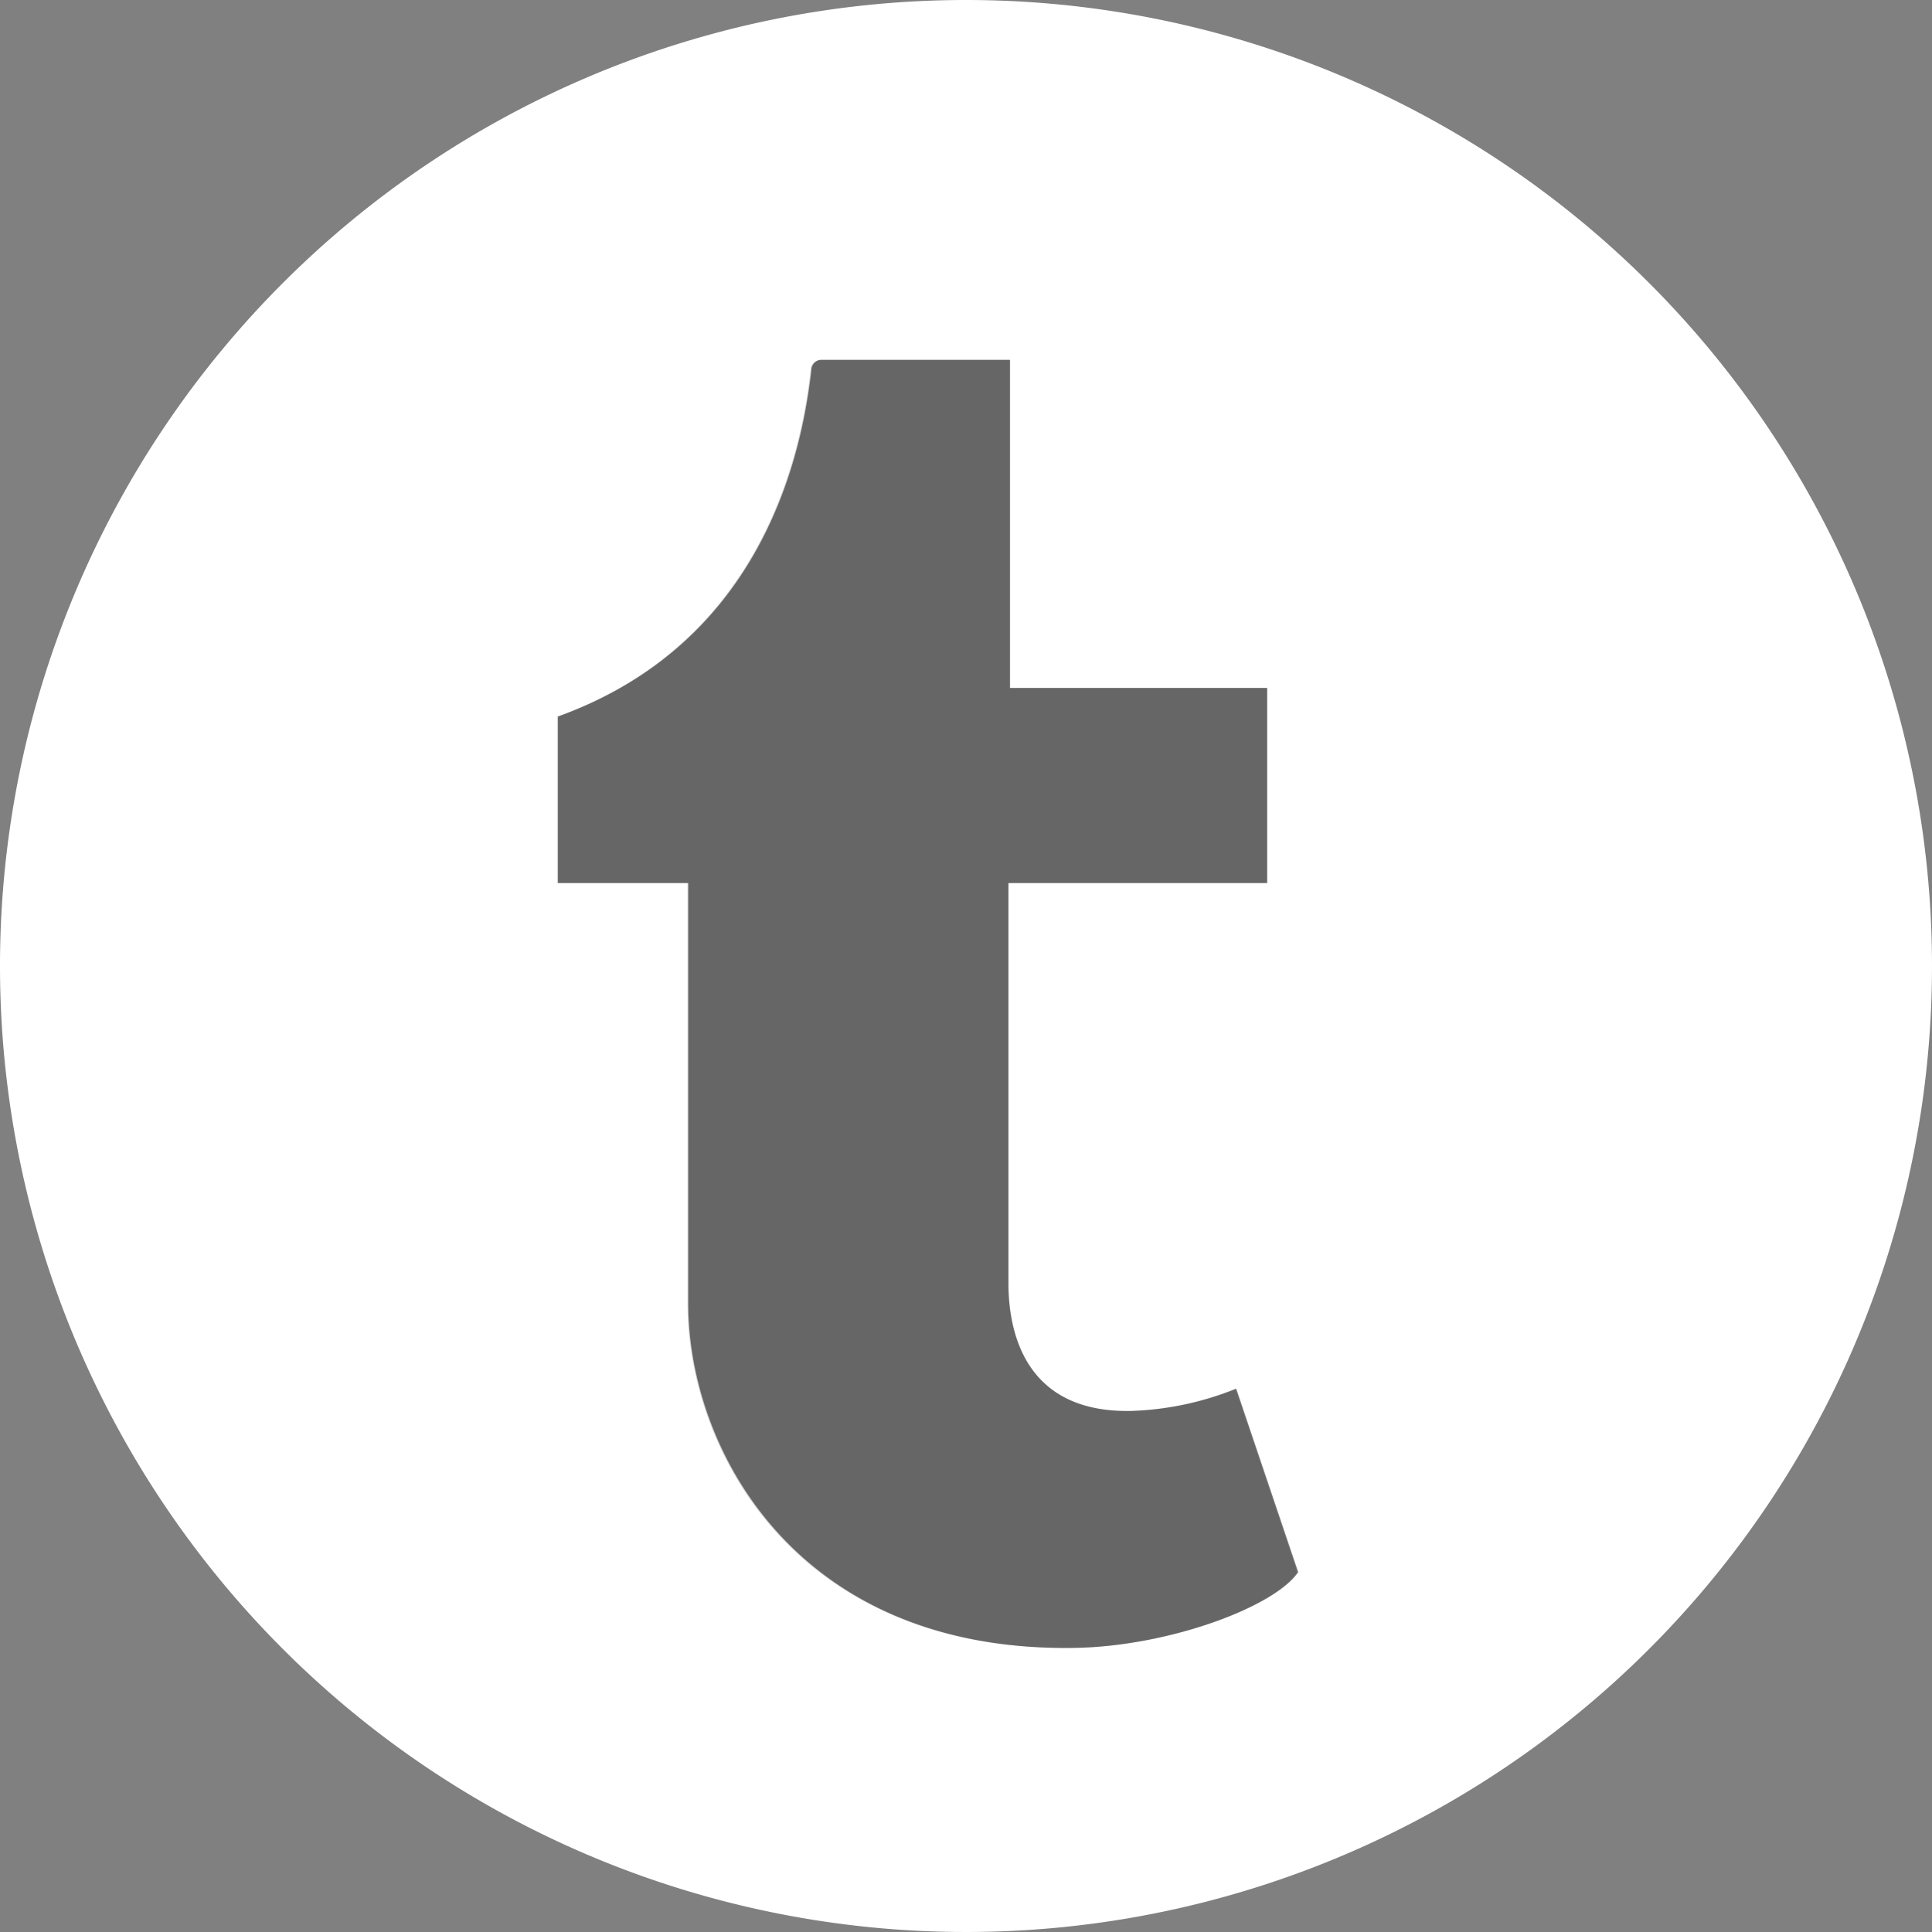 <svg xmlns="http://www.w3.org/2000/svg" viewBox="0 0 102 102"><rect x="0" y="0" width="102" height="102" fill="#808080" stroke="none"/><defs><style>.cls-1{fill:#fff;}.cls-2{opacity:0.2;}</style></defs><title>tumblr</title><g id="Layer_2" data-name="Layer 2"><g id="Layer_1-2" data-name="Layer 1"><path class="cls-1" d="M51,0a51,51,0,1,0,51,51A51,51,0,0,0,51,0Zm5.77,87C42,87.25,36.34,76.44,36.34,68.84V46.62H29.46V37.83c10.32-3.72,12.8-13,13.38-18.32a.54.54,0,0,1,.49-.51h10V36.32H66.9v10.3H53.24V67.79c0,2.87,1.1,6.84,6.54,6.7a16.17,16.17,0,0,0,5.49-1.17L68.54,83C67.32,84.82,61.76,86.91,56.77,87Z"/><path class="cls-2" d="M59.78,74.49c-5.44.14-6.5-3.83-6.54-6.7V46.62H66.9V36.32H53.29V19h-10a.54.54,0,0,0-.49.51c-.58,5.3-3.06,14.6-13.38,18.32v8.79h6.88V68.84c0,7.6,5.61,18.41,20.43,18.16,5-.09,10.55-2.18,11.77-4l-3.27-9.69A16.17,16.17,0,0,1,59.78,74.49Z"/></g></g></svg>